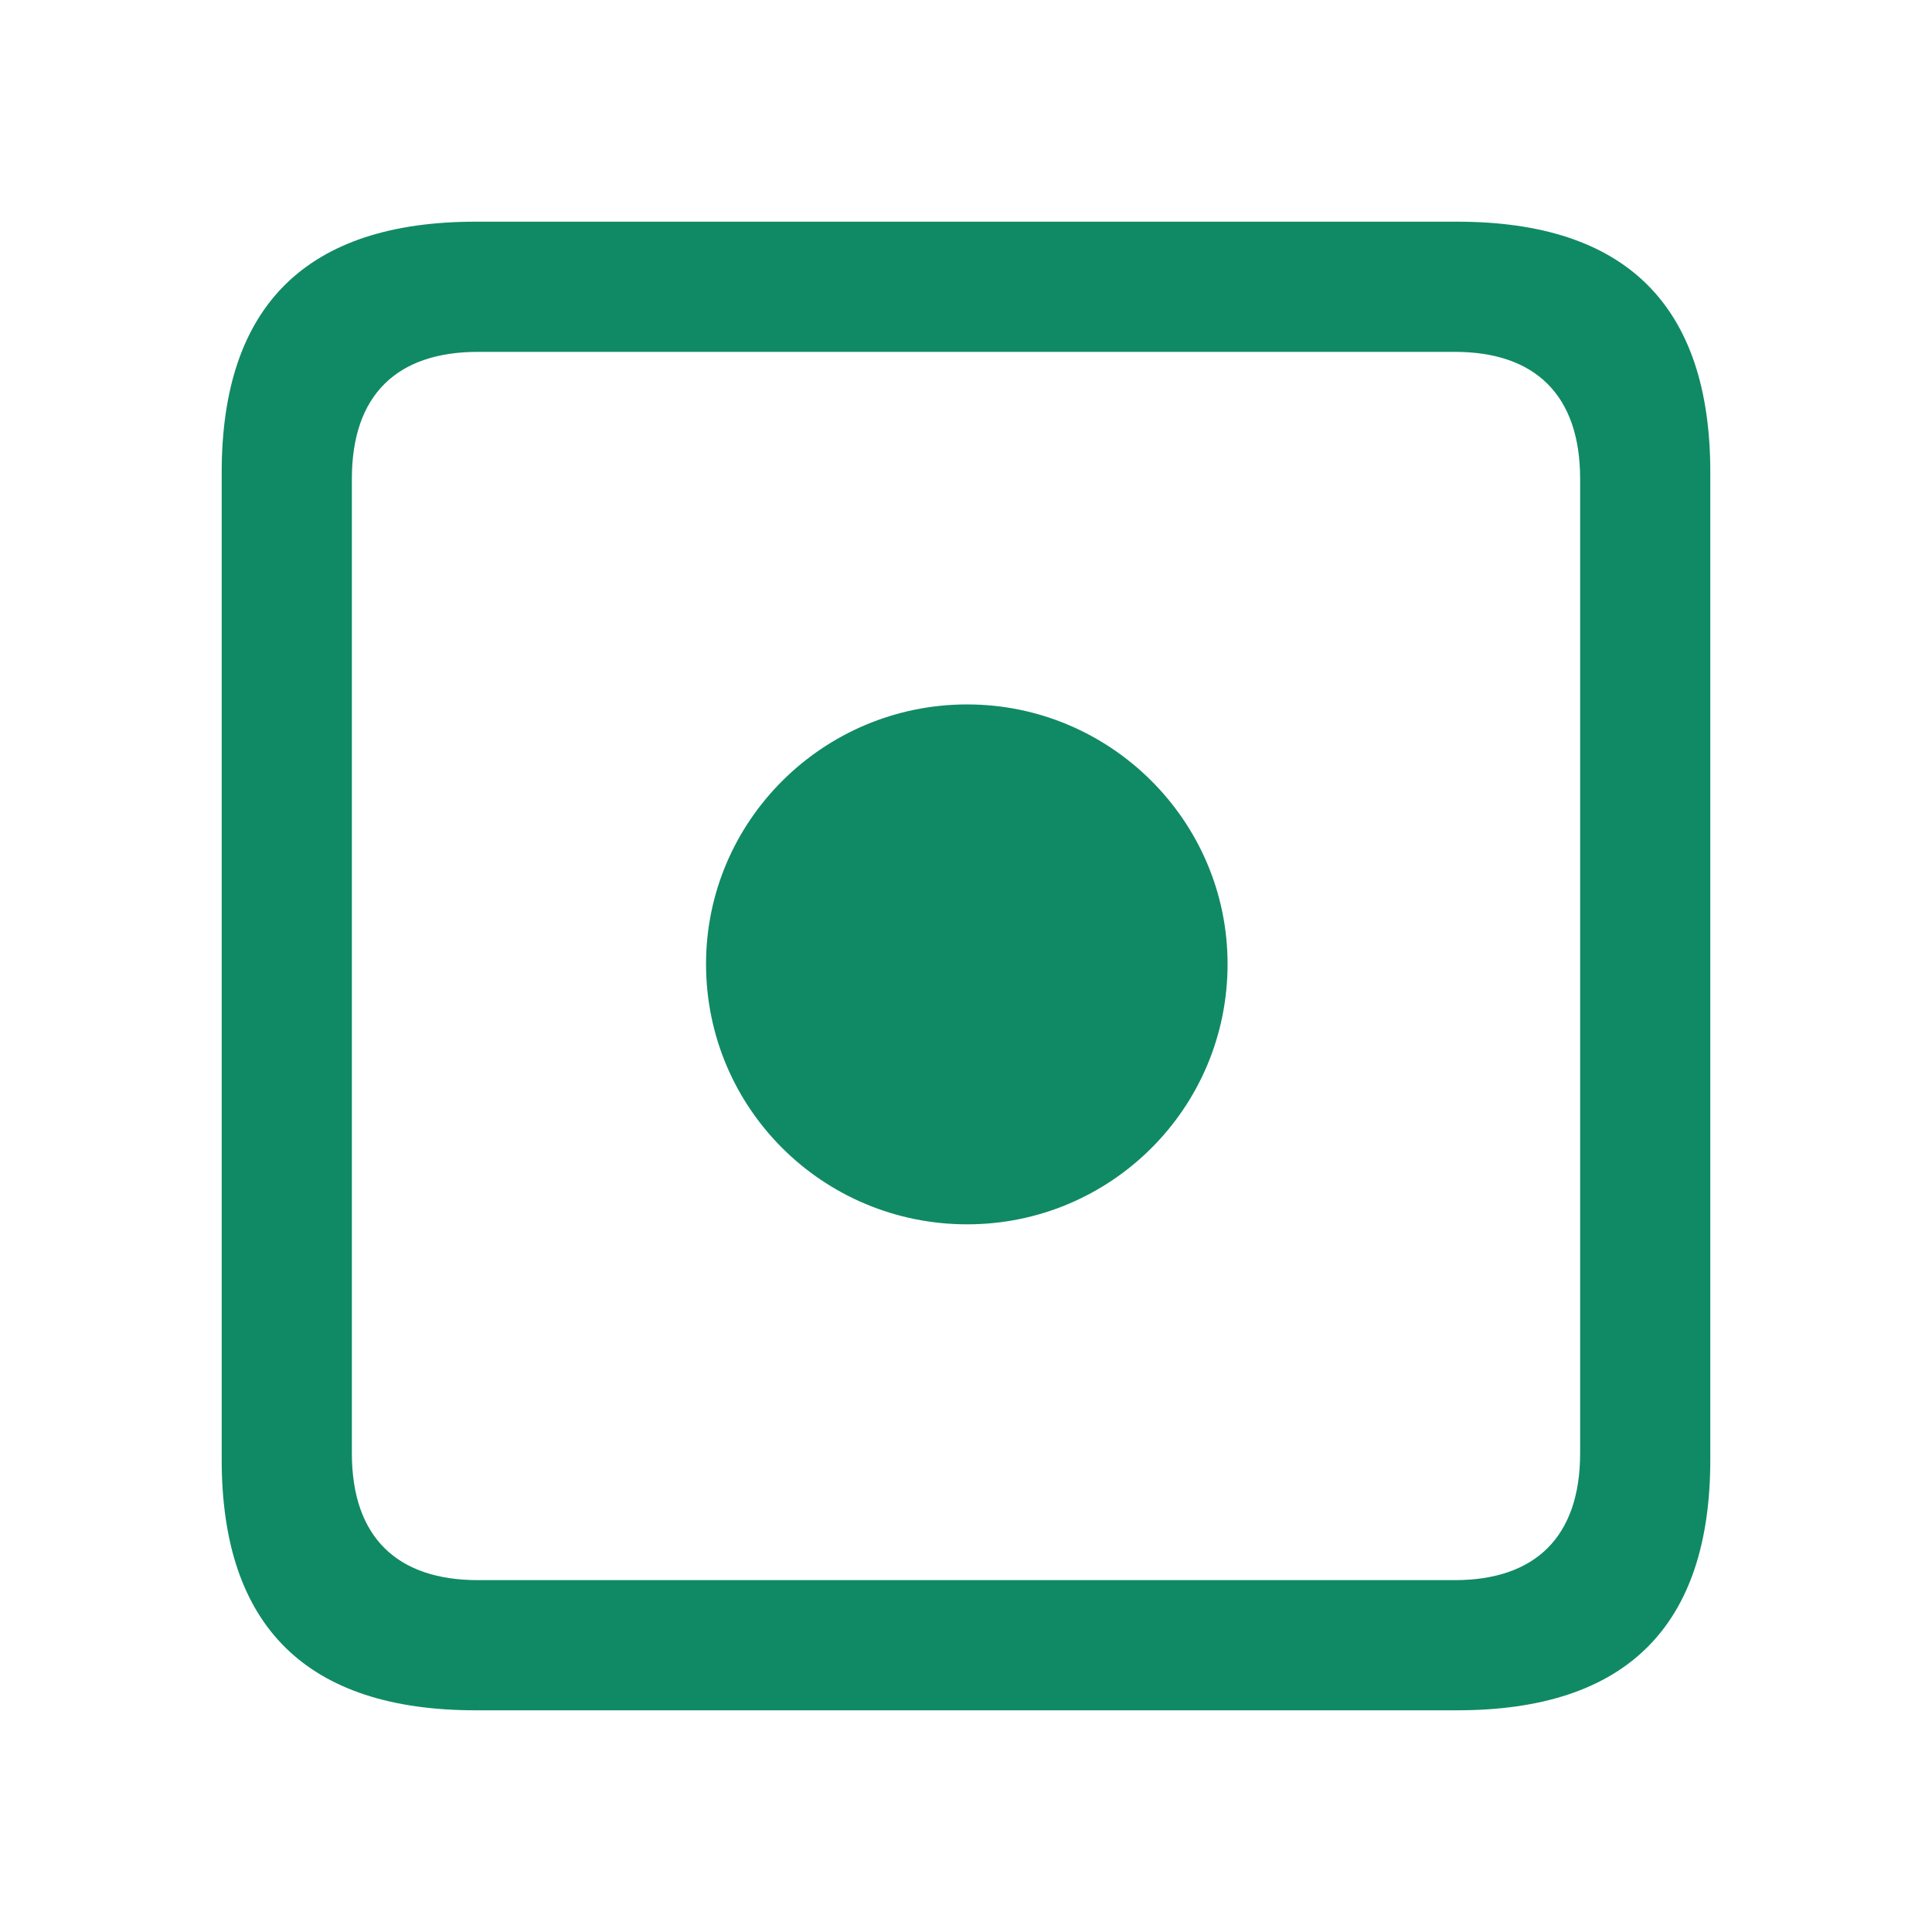<?xml version="1.0" encoding="utf-8"?><!-- Uploaded to: SVG Repo, www.svgrepo.com, Generator: SVG Repo Mixer Tools -->
<svg fill="#108A64" width="800px" height="800px" viewBox="0 0 56 56" xmlns="http://www.w3.org/2000/svg"><path d="M 13.785 49.574 L 42.238 49.574 C 47.137 49.574 49.574 47.137 49.574 42.309 L 49.574 13.691 C 49.574 8.863 47.137 6.426 42.238 6.426 L 13.785 6.426 C 8.91 6.426 6.426 8.84 6.426 13.691 L 6.426 42.309 C 6.426 47.16 8.91 49.574 13.785 49.574 Z M 13.855 45.801 C 11.512 45.801 10.199 44.559 10.199 42.121 L 10.199 13.879 C 10.199 11.441 11.512 10.199 13.855 10.199 L 42.168 10.199 C 44.488 10.199 45.801 11.441 45.801 13.879 L 45.801 42.121 C 45.801 44.559 44.488 45.801 42.168 45.801 Z M 28.035 35.488 C 32.184 35.488 35.582 32.137 35.582 27.941 C 35.582 23.793 32.184 20.418 28.035 20.418 C 23.863 20.418 20.465 23.793 20.465 27.941 C 20.465 32.137 23.863 35.488 28.035 35.488 Z"/></svg>